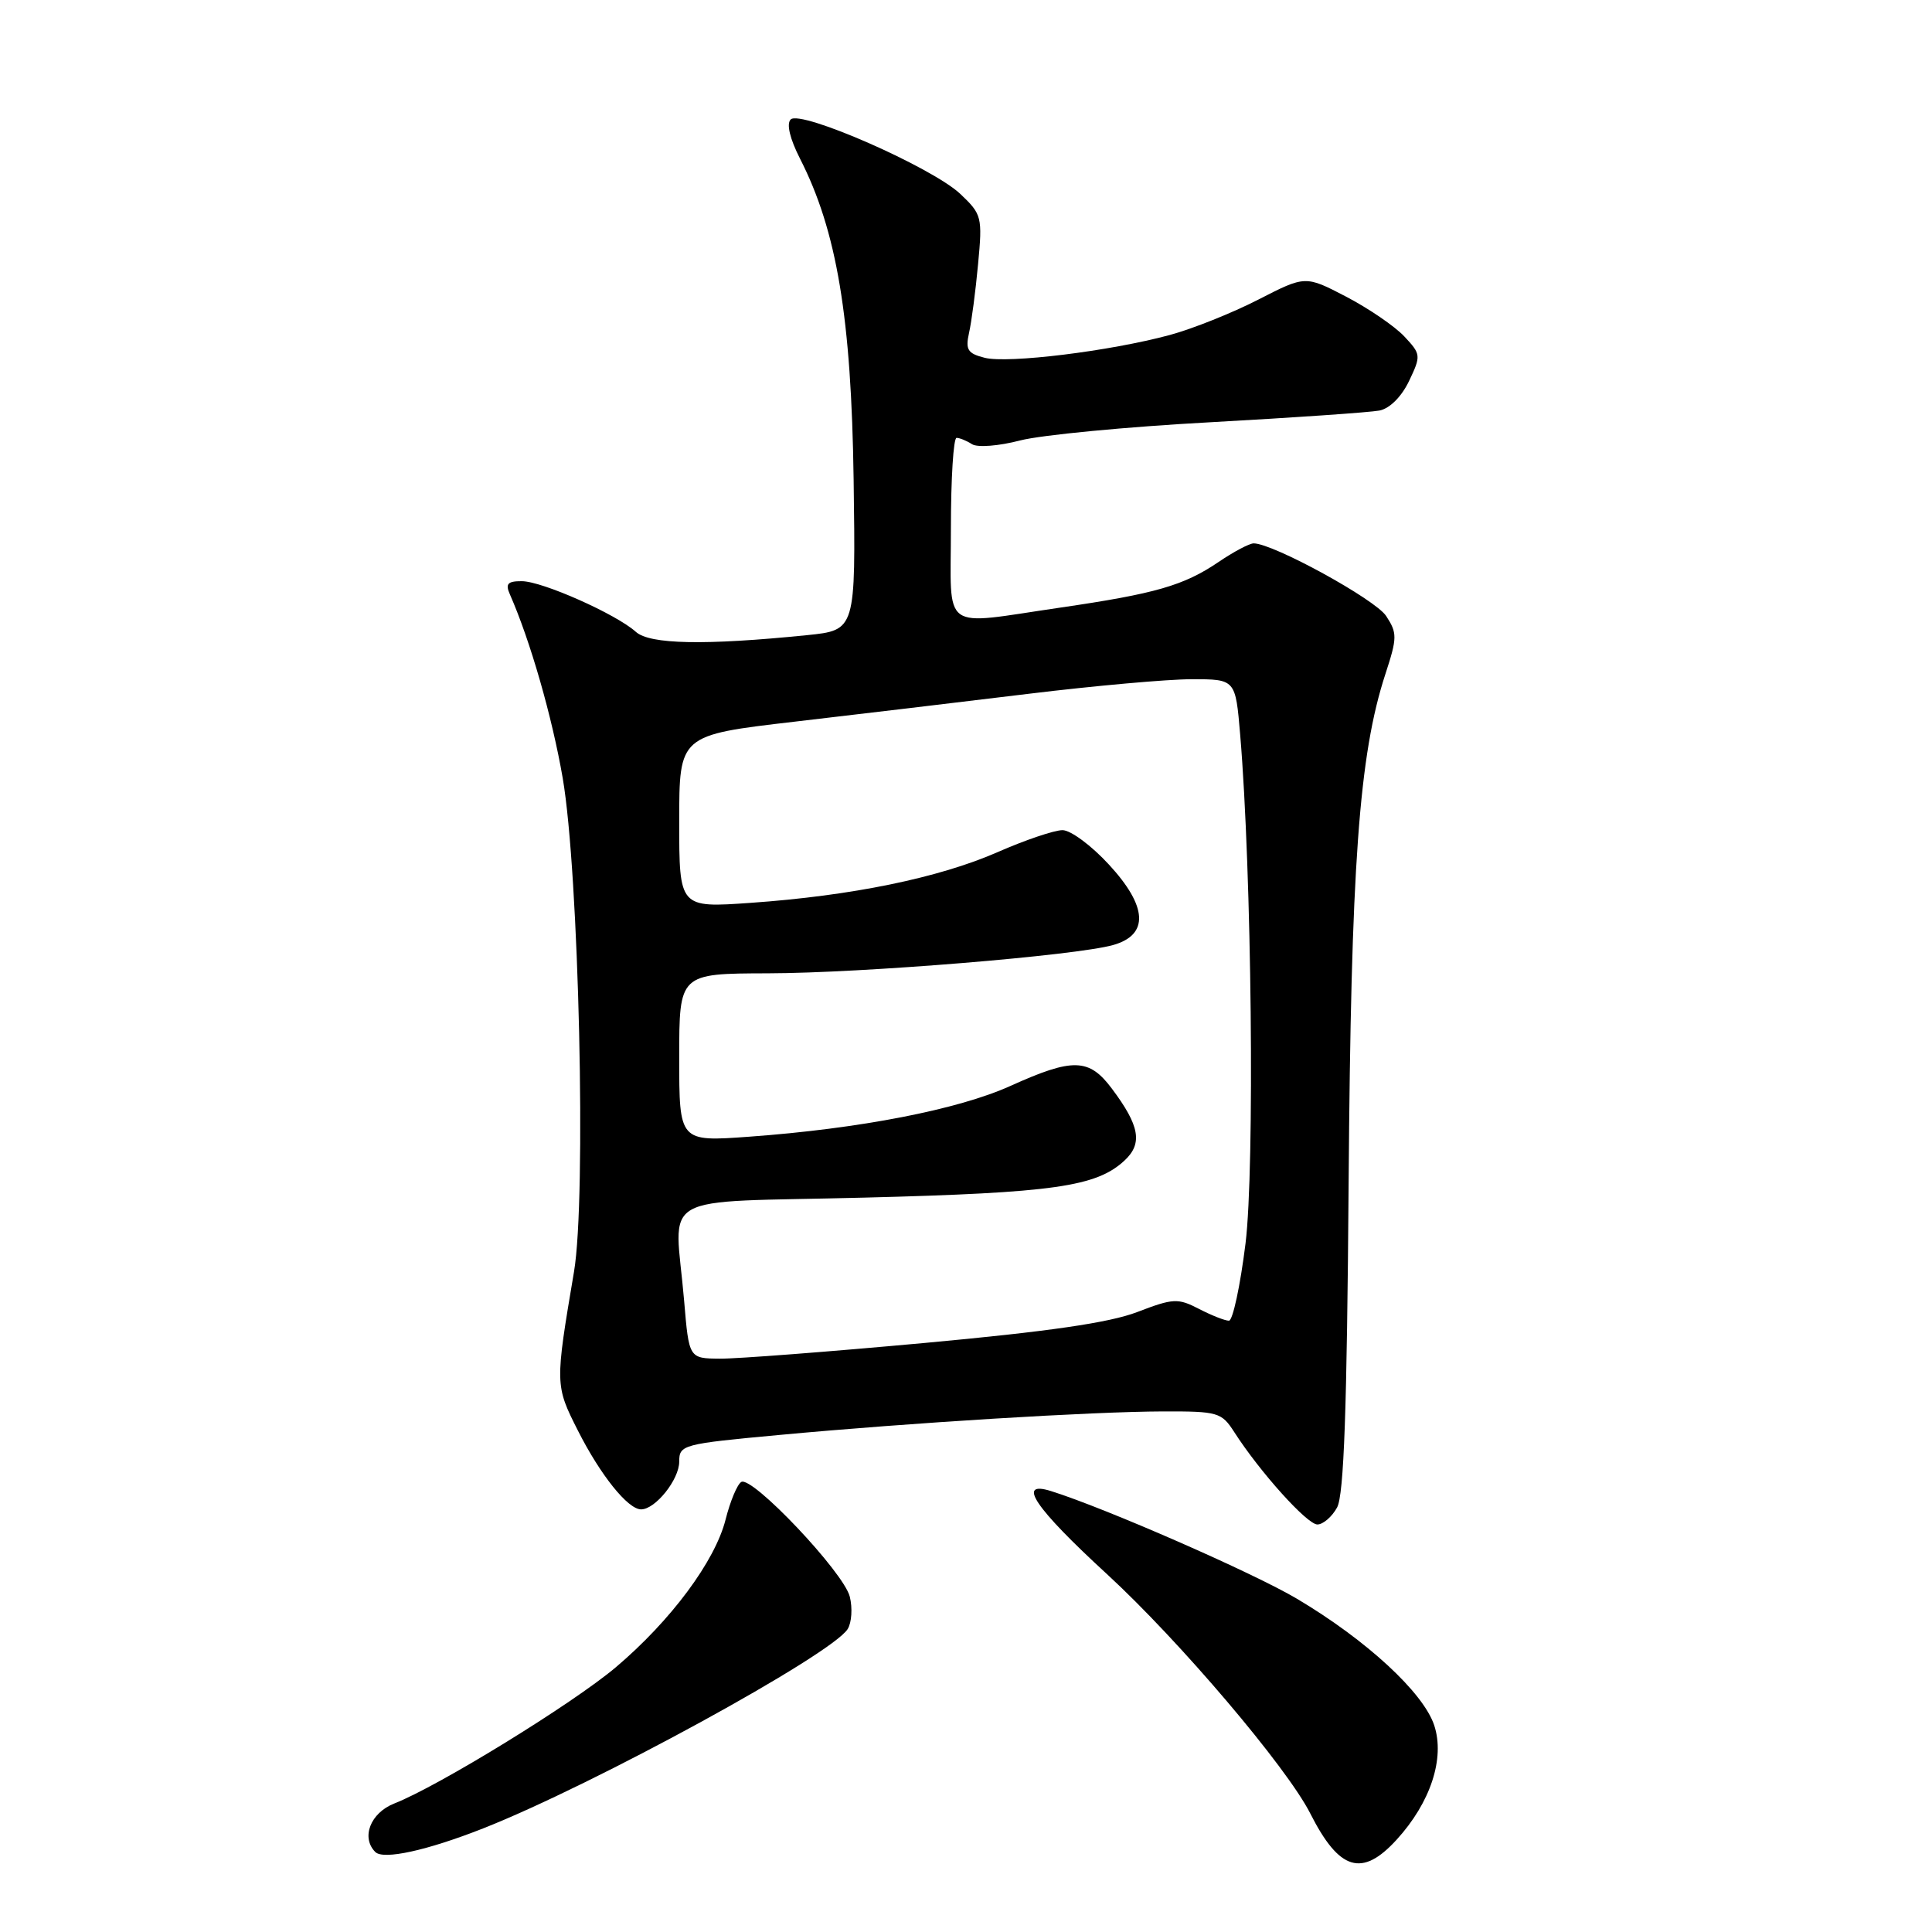 <?xml version="1.0" encoding="UTF-8" standalone="no"?>
<!DOCTYPE svg PUBLIC "-//W3C//DTD SVG 1.1//EN" "http://www.w3.org/Graphics/SVG/1.1/DTD/svg11.dtd" >
<svg xmlns="http://www.w3.org/2000/svg" xmlns:xlink="http://www.w3.org/1999/xlink" version="1.1" viewBox="0 0 256 256">
 <g >
 <path fill="currentColor"
d=" M 185.06 243.77 C 189.56 238.84 191.48 232.99 190.04 228.61 C 188.60 224.27 181.07 217.32 171.88 211.86 C 166.09 208.42 146.47 199.83 139.25 197.57 C 134.64 196.13 137.11 199.79 146.69 208.59 C 156.30 217.43 170.51 234.16 173.62 240.30 C 177.46 247.88 180.48 248.79 185.06 243.77 Z  M 64.00 242.28 C 78.65 236.51 110.16 219.28 112.32 215.86 C 112.85 215.01 112.98 213.07 112.60 211.56 C 111.79 208.33 99.63 195.49 98.22 196.37 C 97.68 196.70 96.75 198.94 96.14 201.36 C 94.75 206.86 88.89 214.75 81.60 220.92 C 75.89 225.74 58.14 236.66 52.25 238.97 C 49.09 240.21 47.81 243.48 49.73 245.40 C 50.80 246.47 56.56 245.21 64.00 242.28 Z  M 177.17 199.75 C 178.08 198.09 178.48 186.75 178.70 156.79 C 179.01 114.66 180.07 100.02 183.58 89.29 C 185.15 84.49 185.15 83.88 183.67 81.62 C 182.23 79.42 168.69 72.00 166.12 72.00 C 165.55 72.00 163.44 73.12 161.43 74.49 C 156.85 77.59 153.10 78.67 140.50 80.51 C 124.44 82.85 126.00 83.98 126.00 70.00 C 126.00 63.40 126.34 58.01 126.75 58.02 C 127.16 58.02 128.09 58.40 128.80 58.86 C 129.53 59.32 132.35 59.10 135.18 58.36 C 137.97 57.64 149.31 56.55 160.38 55.95 C 171.45 55.34 181.53 54.64 182.78 54.40 C 184.15 54.13 185.71 52.57 186.71 50.48 C 188.31 47.12 188.29 46.94 186.07 44.57 C 184.80 43.22 181.34 40.86 178.37 39.31 C 172.97 36.50 172.97 36.50 166.73 39.70 C 163.30 41.46 158.03 43.57 155.00 44.39 C 147.08 46.53 133.59 48.19 130.48 47.41 C 128.22 46.84 127.91 46.34 128.40 44.12 C 128.73 42.68 129.27 38.58 129.60 35.00 C 130.19 28.74 130.10 28.40 127.25 25.70 C 123.53 22.18 106.08 14.52 104.77 15.83 C 104.19 16.41 104.66 18.38 106.01 21.03 C 110.88 30.58 112.81 42.08 113.11 63.54 C 113.39 83.50 113.39 83.50 106.95 84.16 C 93.41 85.53 86.09 85.39 84.25 83.72 C 81.65 81.38 71.86 77.02 69.14 77.01 C 67.27 77.00 66.94 77.36 67.56 78.75 C 70.26 84.88 73.16 94.98 74.56 103.09 C 76.72 115.63 77.71 158.75 76.06 168.50 C 73.54 183.42 73.54 183.56 76.57 189.55 C 79.55 195.45 83.20 200.00 84.95 200.00 C 86.84 200.00 90.00 196.05 90.00 193.68 C 90.00 191.44 90.42 191.33 103.25 190.14 C 120.77 188.51 144.64 187.05 154.13 187.02 C 161.38 187.00 161.86 187.14 163.54 189.75 C 166.95 195.06 173.20 202.00 174.56 202.00 C 175.31 202.00 176.49 200.99 177.17 199.75 Z  M 90.65 172.35 C 89.41 157.71 86.44 159.41 114.53 158.69 C 139.64 158.05 145.29 157.24 149.01 153.77 C 151.43 151.52 151.02 149.17 147.33 144.25 C 144.30 140.20 142.17 140.15 133.89 143.89 C 126.97 147.02 113.91 149.56 99.25 150.62 C 90.00 151.29 90.00 151.29 90.00 140.14 C 90.00 129.00 90.00 129.00 101.75 128.97 C 114.32 128.94 142.55 126.62 147.50 125.22 C 152.27 123.87 152.07 120.11 146.93 114.55 C 144.63 112.05 141.87 110.00 140.79 110.00 C 139.71 110.00 135.83 111.31 132.17 112.92 C 124.40 116.32 112.88 118.69 99.49 119.63 C 90.00 120.30 90.00 120.30 90.00 108.85 C 90.00 97.41 90.00 97.41 105.25 95.63 C 113.64 94.65 127.62 92.99 136.31 91.93 C 145.01 90.87 154.73 90.00 157.91 90.00 C 163.71 90.00 163.71 90.00 164.33 97.36 C 165.86 115.51 166.27 154.68 165.04 164.75 C 164.34 170.39 163.35 175.00 162.84 175.00 C 162.32 175.00 160.54 174.30 158.88 173.44 C 156.07 171.99 155.47 172.02 150.67 173.86 C 146.98 175.27 138.92 176.44 122.50 177.95 C 109.85 179.11 97.65 180.05 95.40 180.03 C 91.29 180.00 91.29 180.00 90.65 172.35 Z "/>
</g>
</svg>